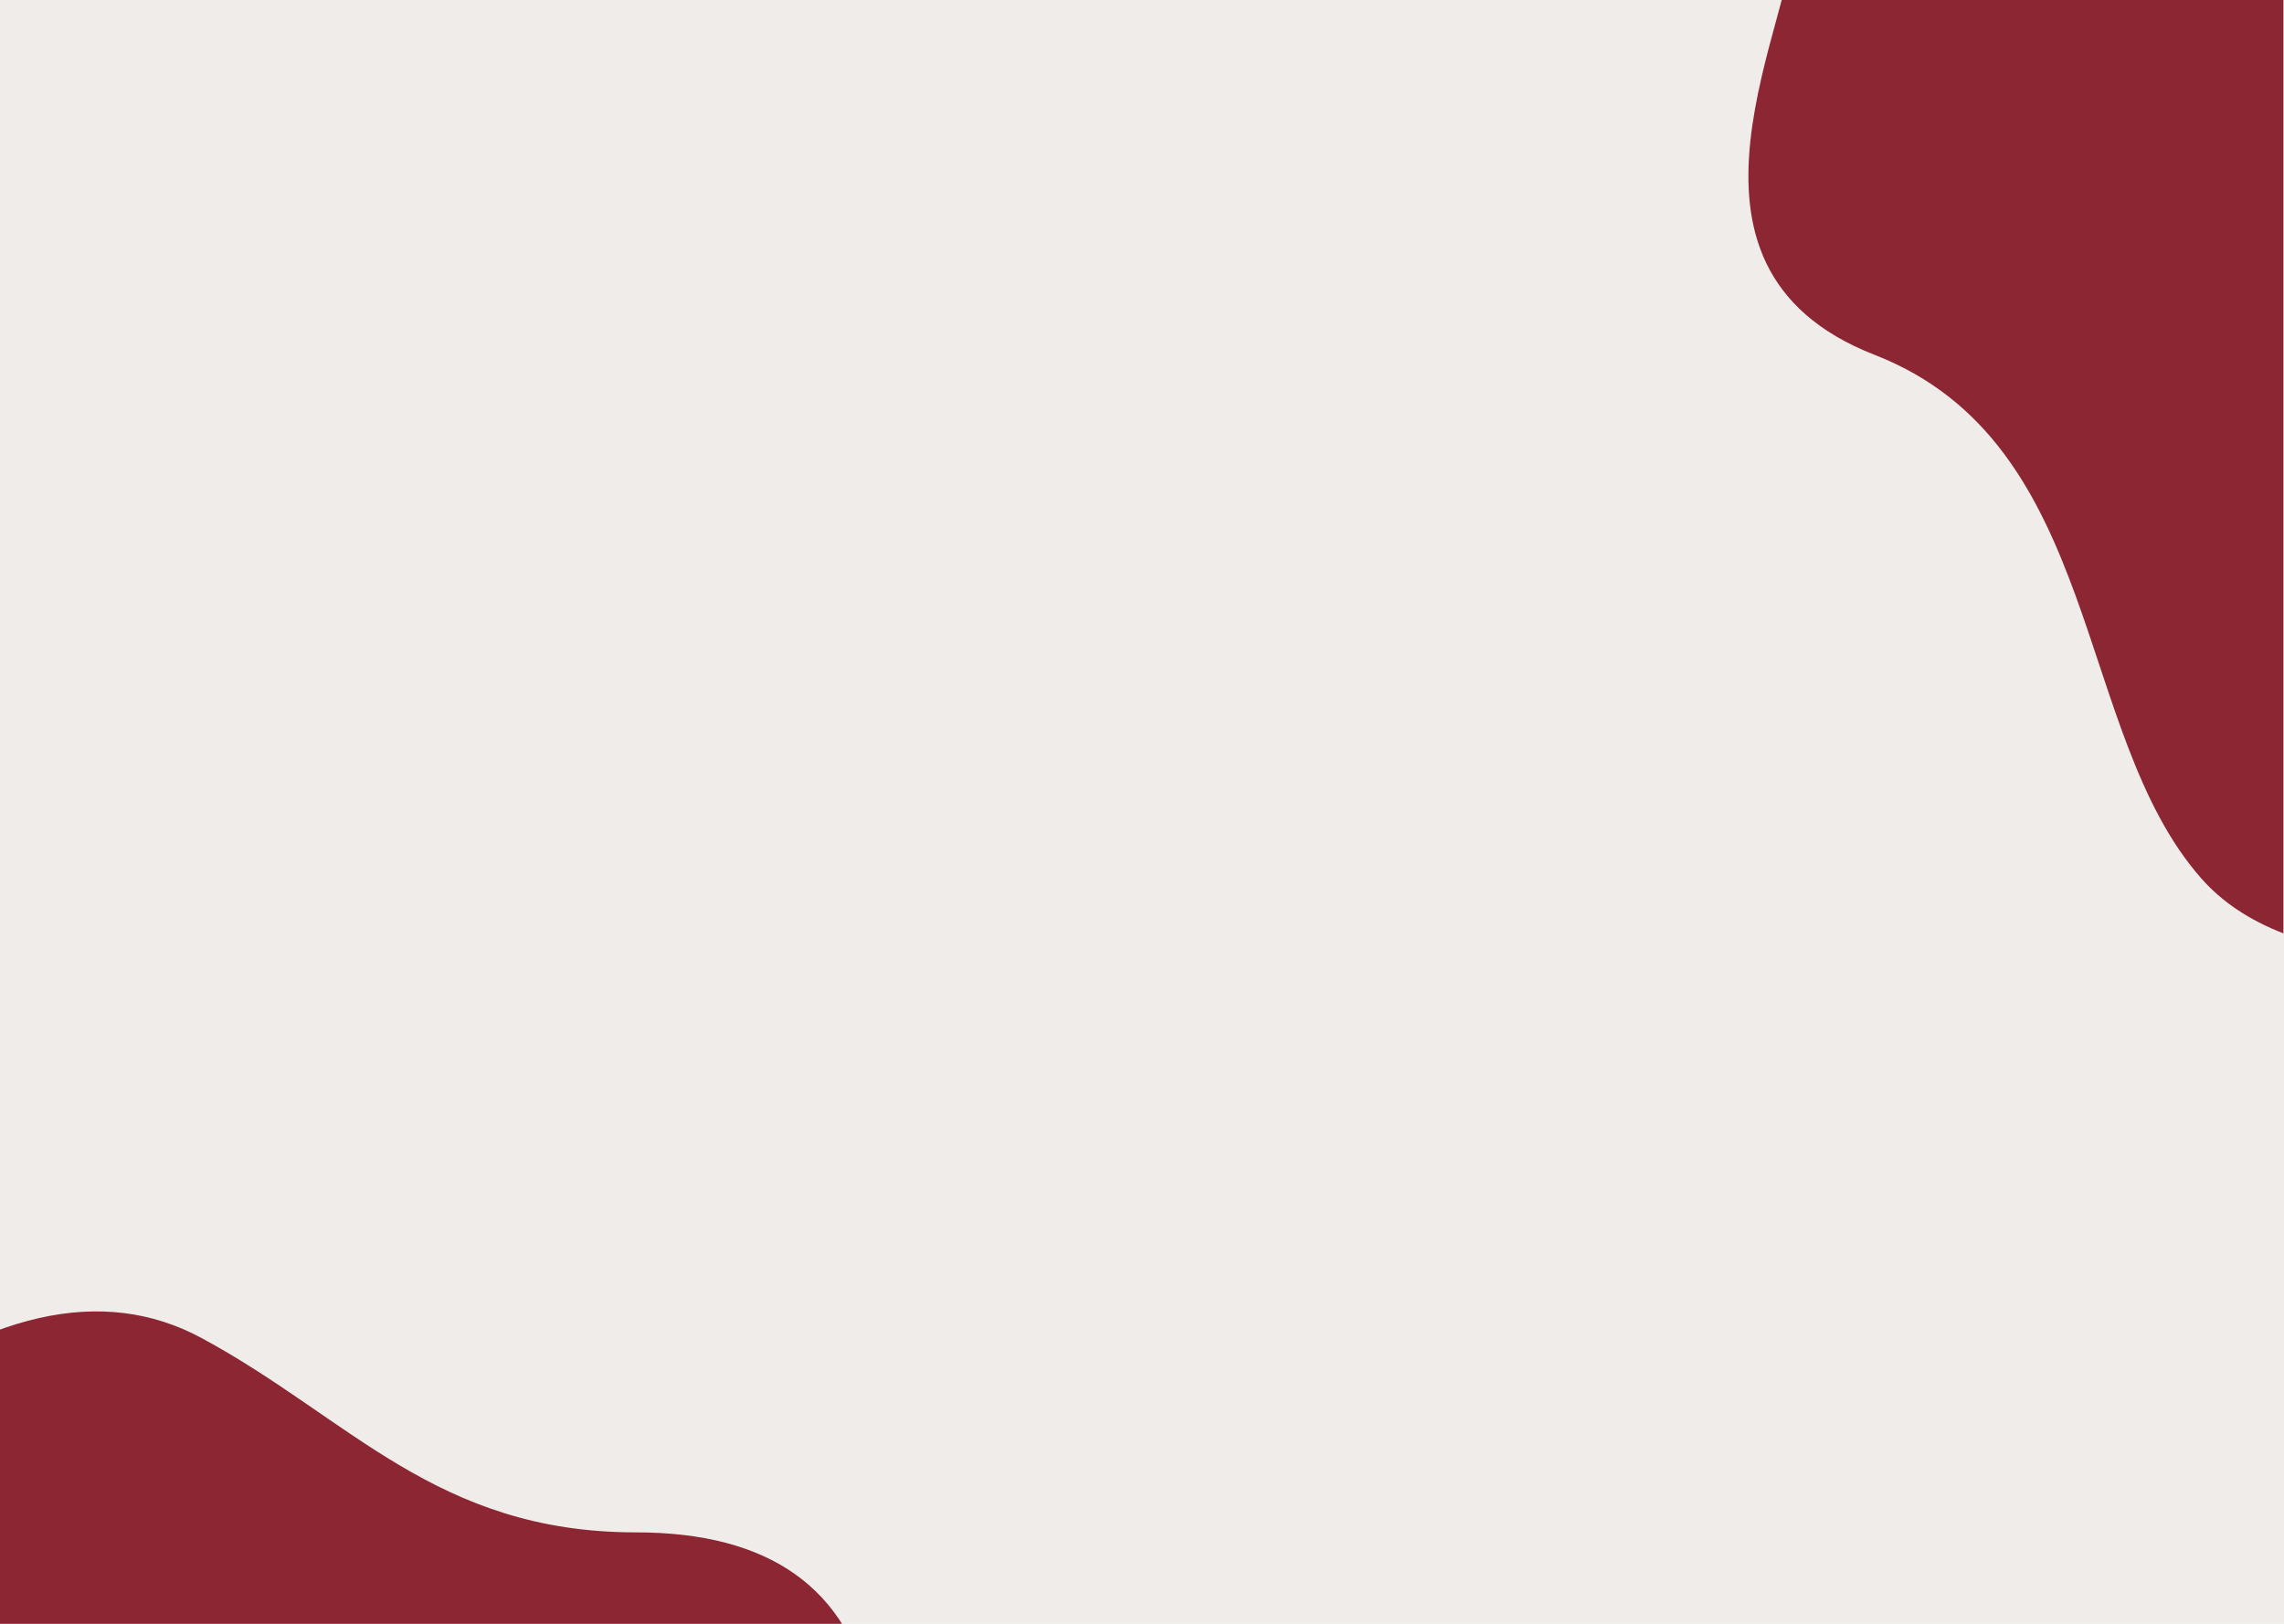 <?xml version="1.0" encoding="UTF-8"?>
<svg width="1440px" height="1024px" viewBox="0 0 1440 1024" version="1.1" xmlns="http://www.w3.org/2000/svg" xmlns:xlink="http://www.w3.org/1999/xlink">
    <!-- Generator: Sketch 52.4 (67378) - http://www.bohemiancoding.com/sketch -->
    <title>Group 2</title>
    <desc>Created with Sketch.</desc>
    <g id="Home" stroke="none" stroke-width="1" fill="none" fill-rule="evenodd">
        <g id="Homepage">
            <g id="Group-2" transform="translate(-122, -351)">
                <rect id="Rectangle" fill="#EFECE9" x="122" y="351" width="1440" height="1024"></rect>
                <path d="M1255.055,0 C1171.933,14 1118.941,55 1096.078,123 C1061.784,225 1255.055,237.828 1255.055,300.222 C1255.055,362.617 1160.107,518.774 1303.982,574.815 C1447.857,630.856 1429.035,813.302 1509.862,904.953 C1522.895,919.732 1540.147,931.276 1561.616,939.584 L1561.616,0 L1255.055,0 Z" id="Path-4" fill="#8C2632"></path>
                <path d="M25.921,1245.238 C112.431,1178 186.829,1161.191 249.114,1194.809 C342.541,1245.238 396.942,1317.349 523.011,1317.349 C607.057,1317.349 656.544,1352.384 671.471,1422.454 L0,1422.454 L26.762,1257.303 L25.921,1245.238 Z" id="Path-2" fill="#8C2632"></path>
            </g>
        </g>
        <g id="Page"></g>
        <g id="Page"></g>
    </g>
</svg>